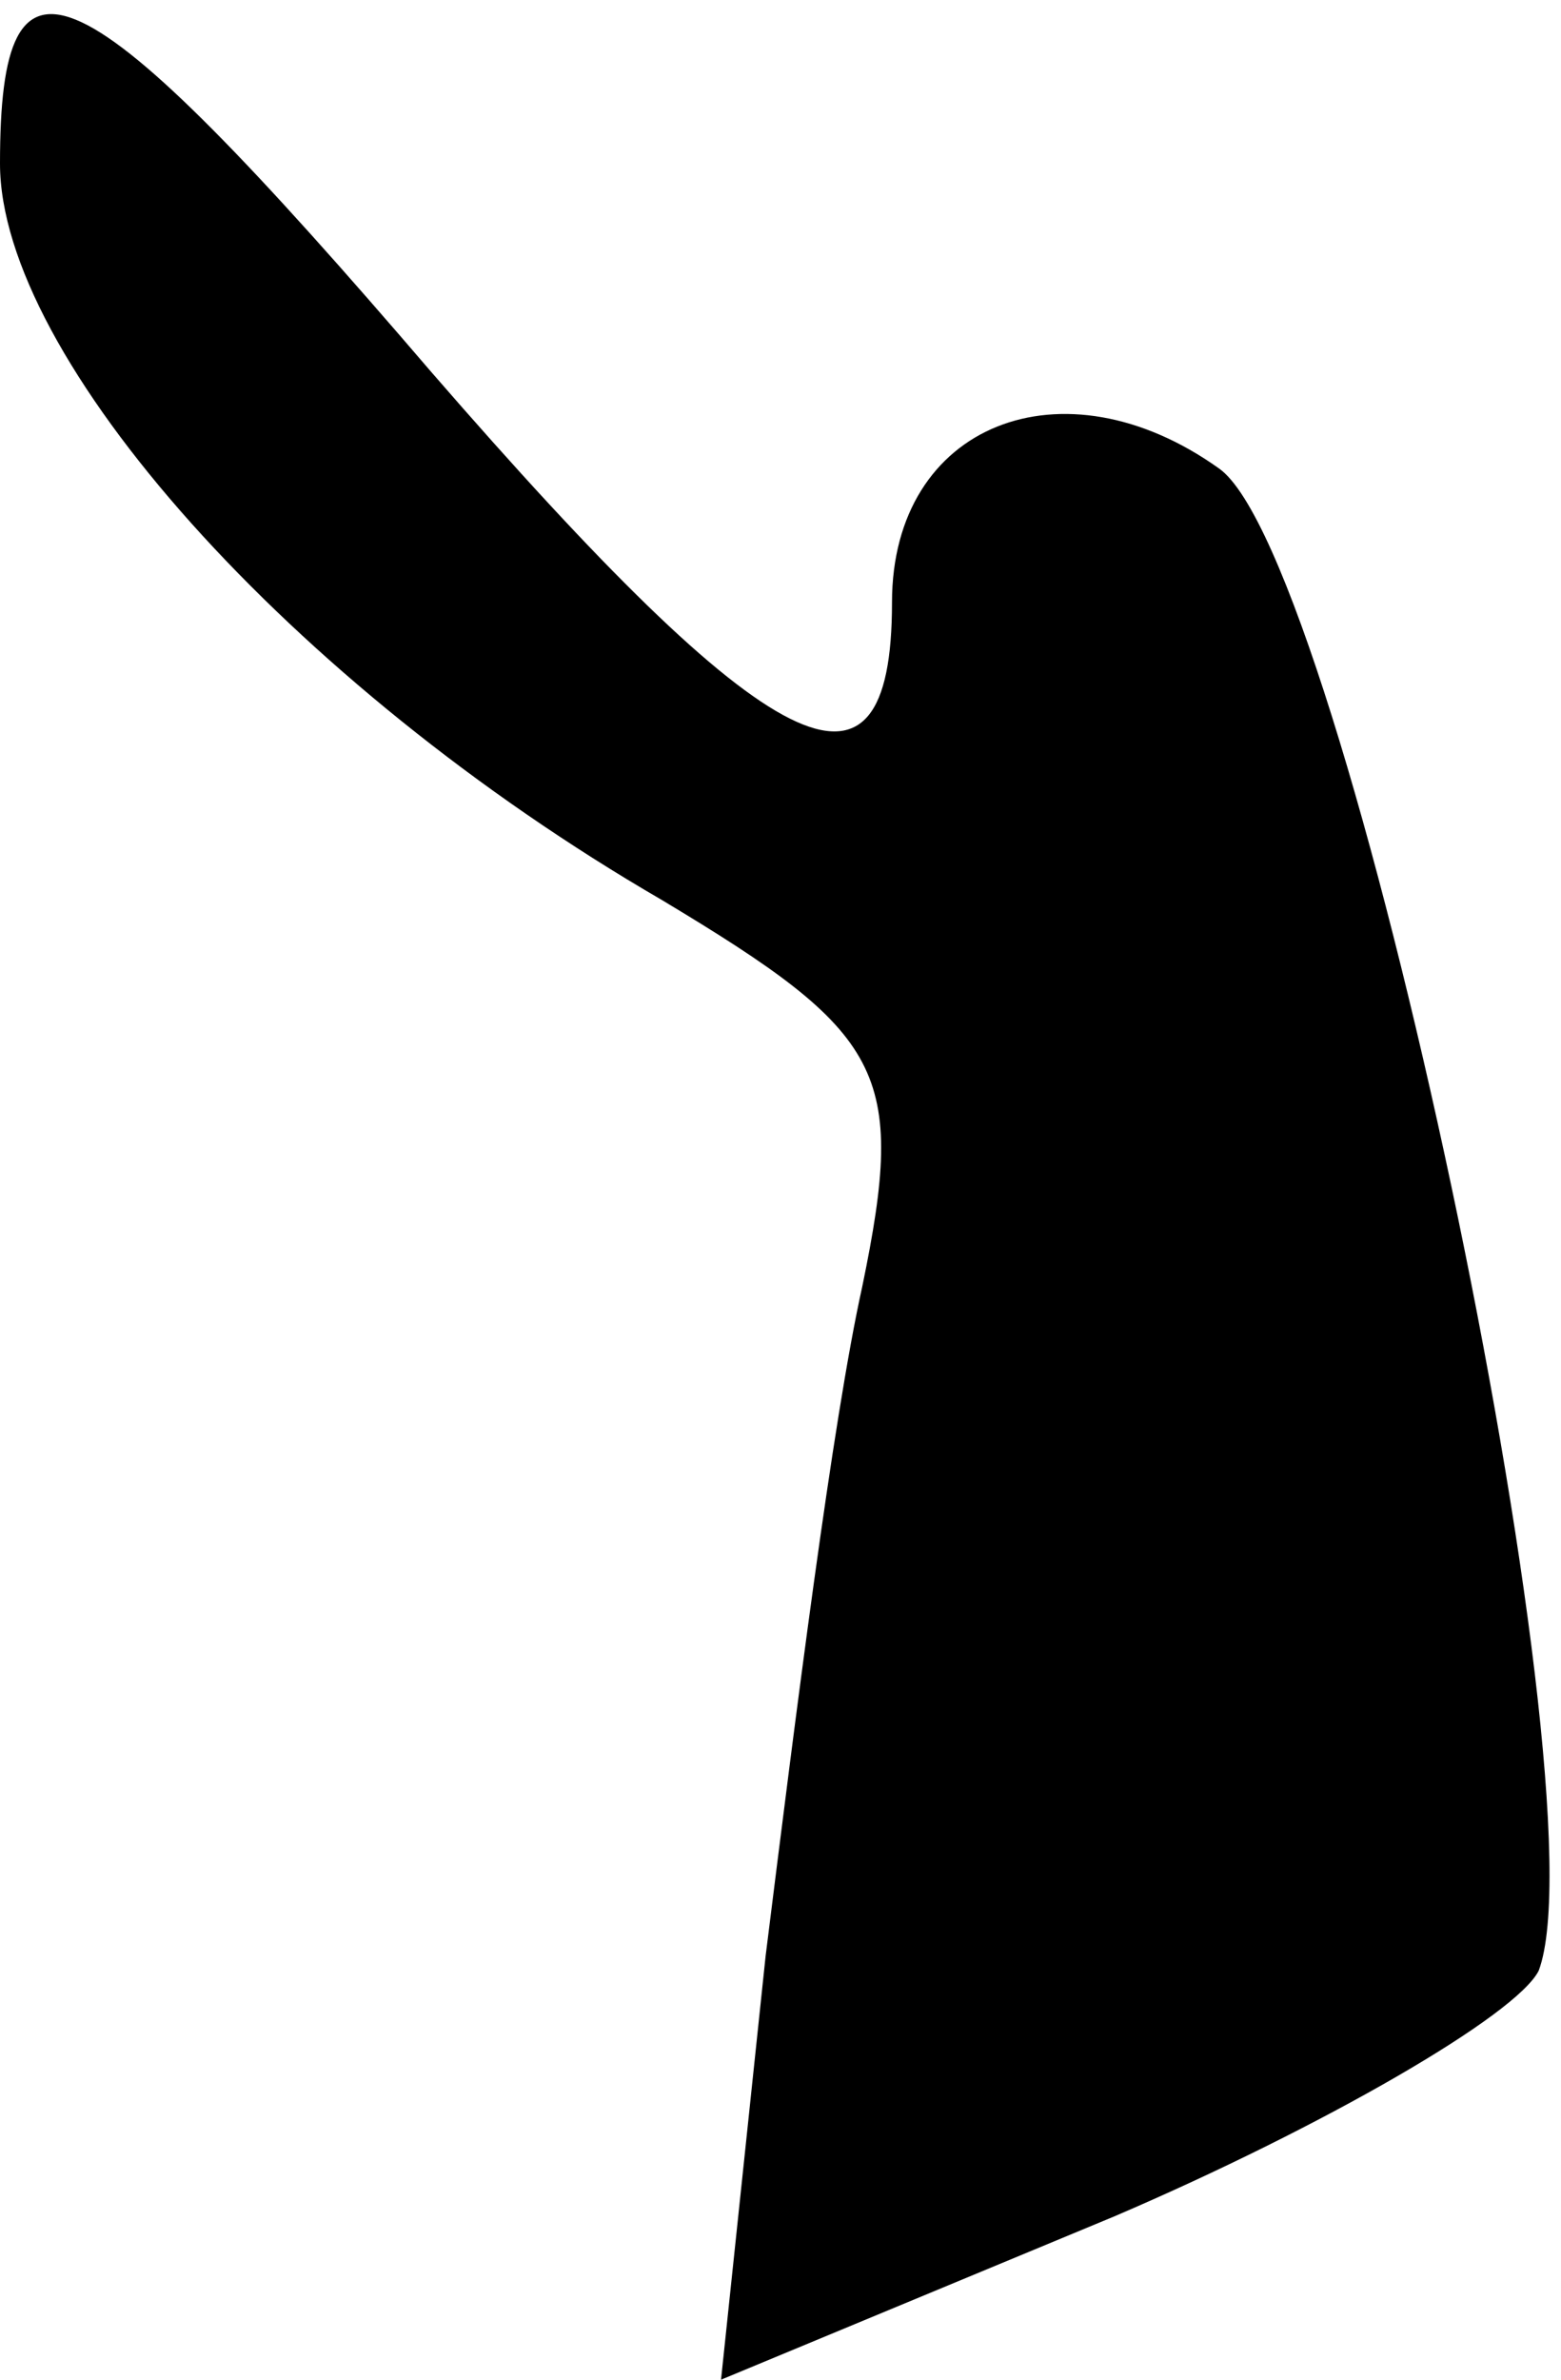 <?xml version="1.0" standalone="no"?>
<!DOCTYPE svg PUBLIC "-//W3C//DTD SVG 20010904//EN"
 "http://www.w3.org/TR/2001/REC-SVG-20010904/DTD/svg10.dtd">
<svg version="1.0" xmlns="http://www.w3.org/2000/svg"
 width="21pt" height="32pt" viewBox="0 0 21 32"
 preserveAspectRatio="xMidYMid meet">
<g transform="translate(0,32) scale(0.1,-0.1)"
fill="#000000" stroke="none">
<path fill="#000000" stroke="none" d="M0 298 c0 -26 39 -70 89 -99 30 -18 33
-23 27 -52 -4 -18 -9 -58 -13 -90 l-6 -57 53 22 c28 12 54 27 57 33 9 24 -26
190 -43 202 -21 15 -44 6 -44 -18 0 -30 -16 -22 -62 31 -48 56 -58 60 -58 28z"/>
</g>
</svg>
